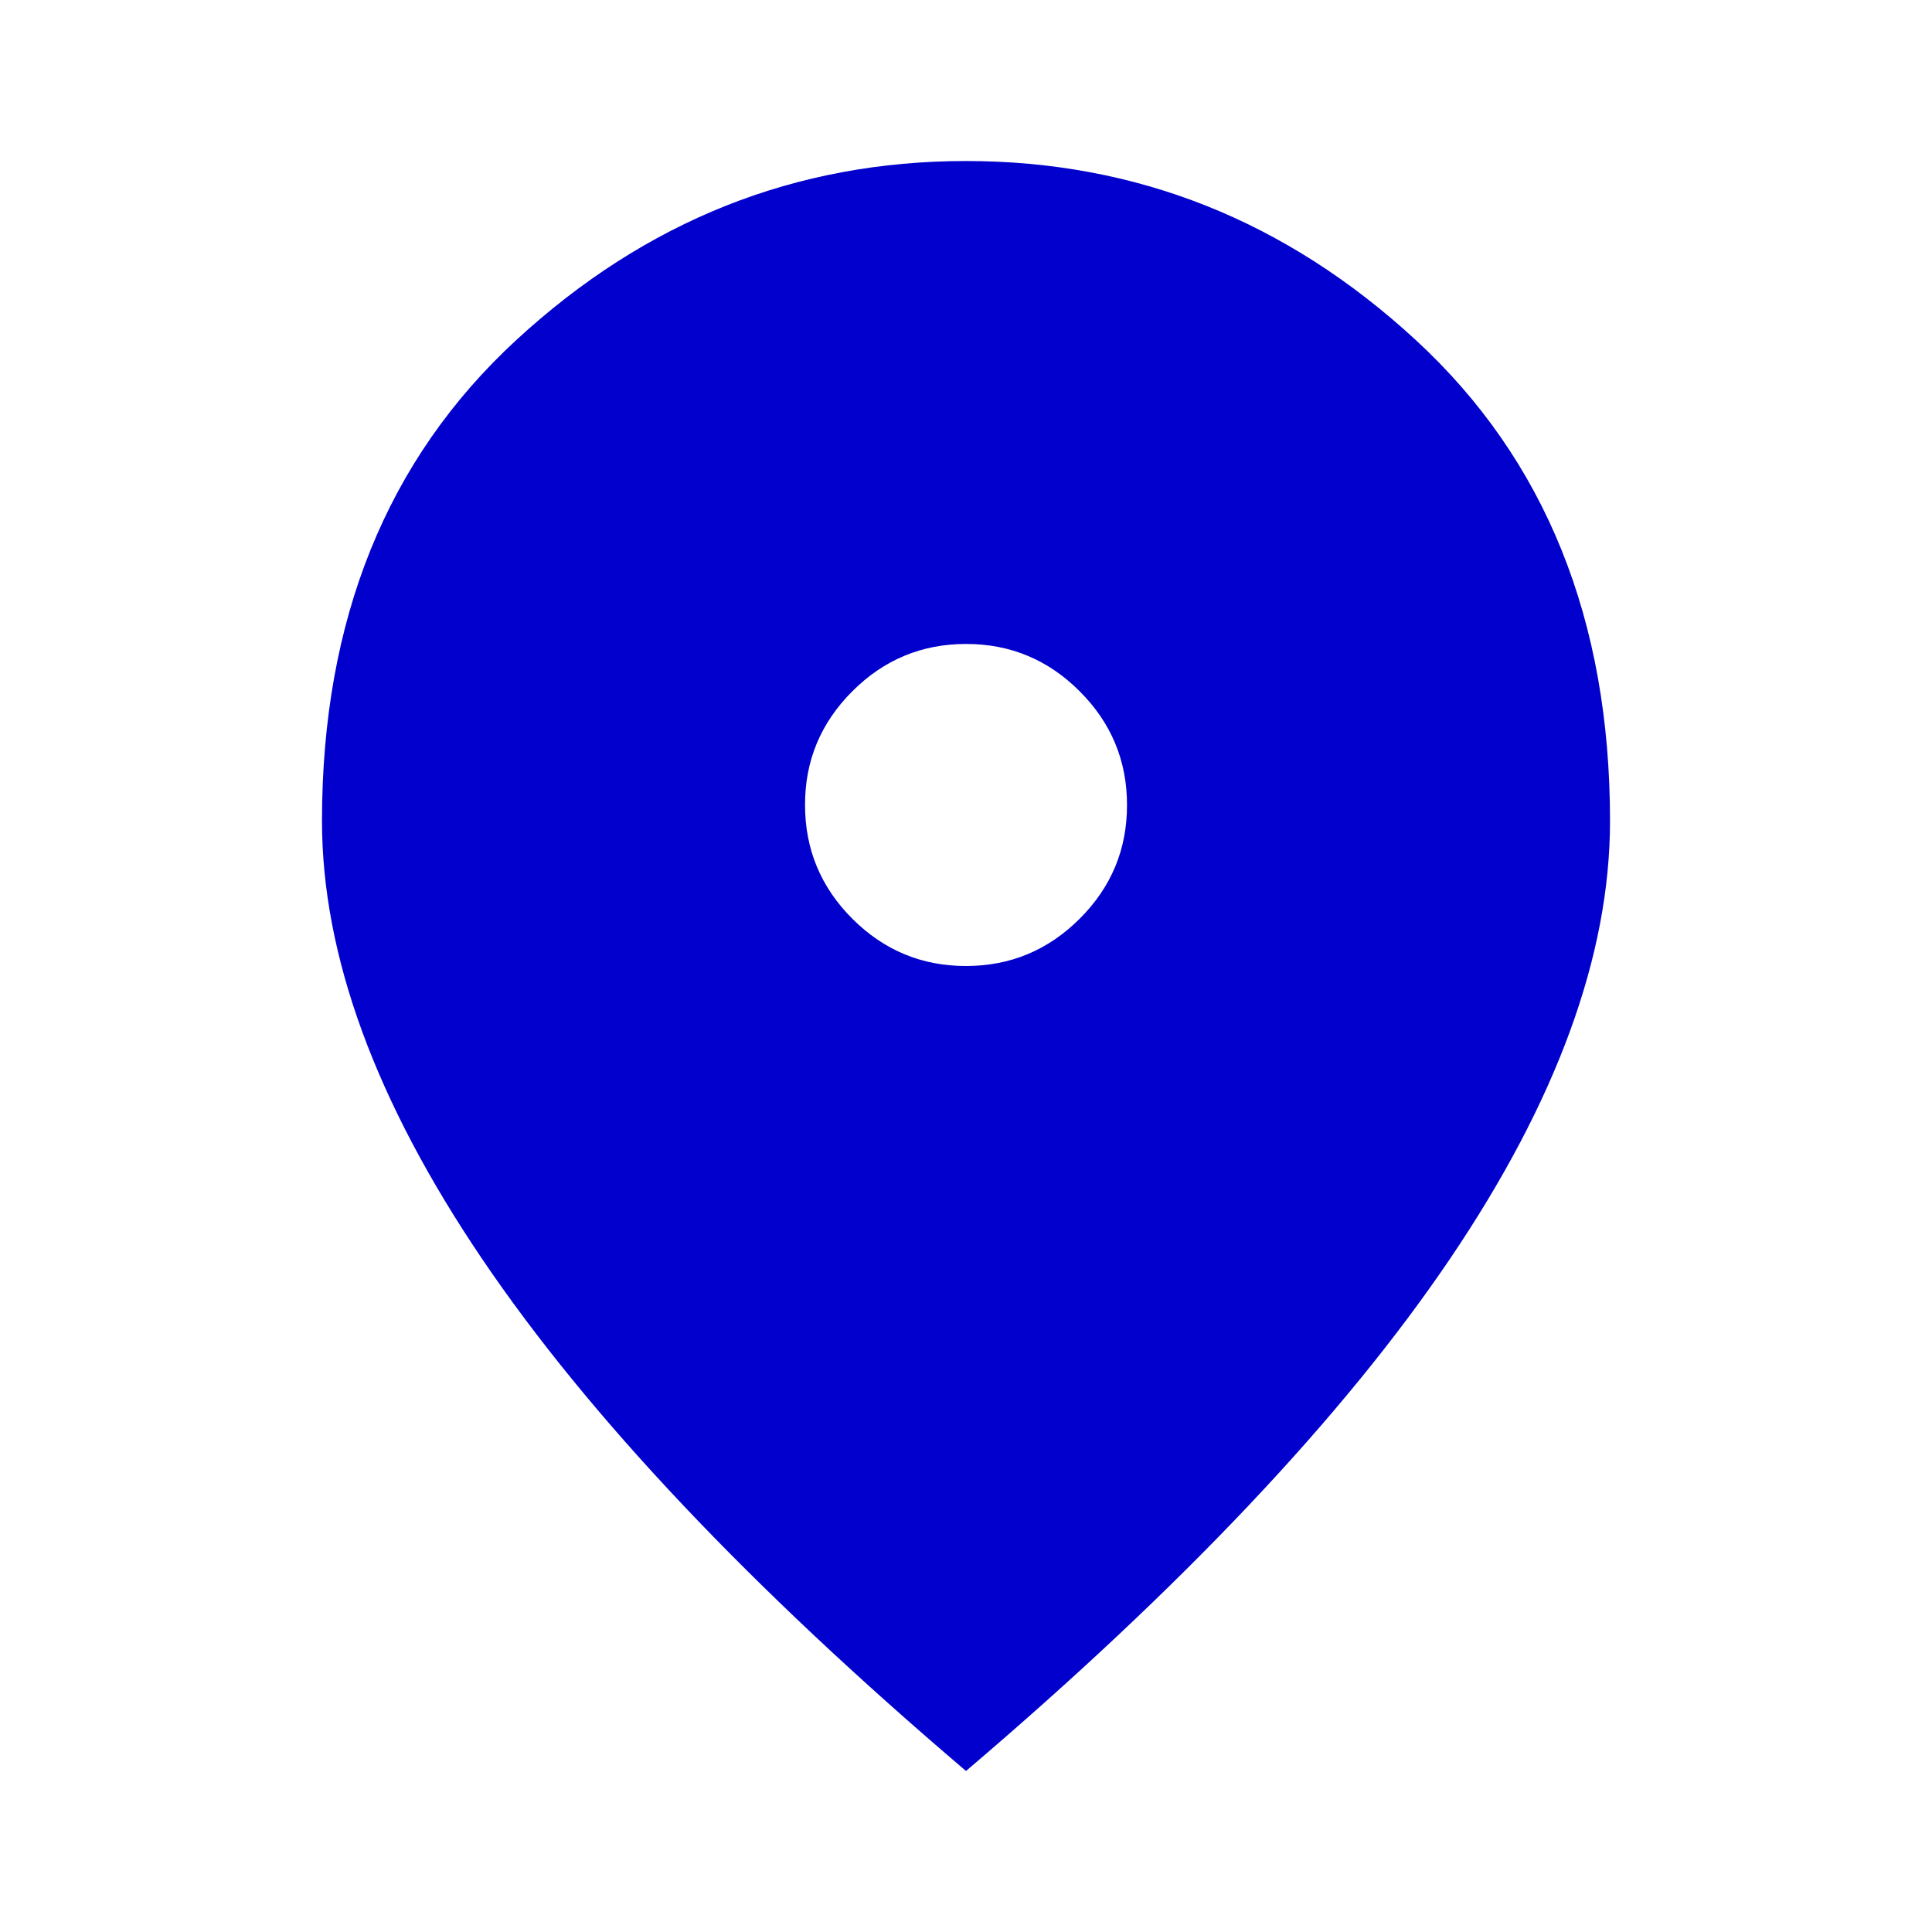 <svg width="35" height="35" viewBox="0 0 35 35" fill="none" xmlns="http://www.w3.org/2000/svg">
<path d="M17.5 17.5C18.302 17.5 18.989 17.214 19.561 16.642C20.133 16.071 20.418 15.384 20.417 14.583C20.417 13.781 20.131 13.094 19.559 12.523C18.988 11.951 18.301 11.665 17.5 11.666C16.698 11.666 16.011 11.952 15.44 12.524C14.868 13.096 14.582 13.782 14.584 14.583C14.584 15.385 14.869 16.072 15.441 16.644C16.013 17.215 16.699 17.501 17.5 17.5ZM17.5 32.083C13.587 28.753 10.665 25.661 8.733 22.805C6.801 19.95 5.834 17.306 5.833 14.875C5.833 11.229 7.006 8.324 9.352 6.161C11.698 3.998 14.414 2.917 17.5 2.917C20.587 2.917 23.303 3.998 25.649 6.161C27.995 8.324 29.168 11.229 29.167 14.875C29.167 17.305 28.2 19.949 26.268 22.805C24.335 25.662 21.412 28.754 17.5 32.083Z" fill="#0200CD"/>
</svg>
